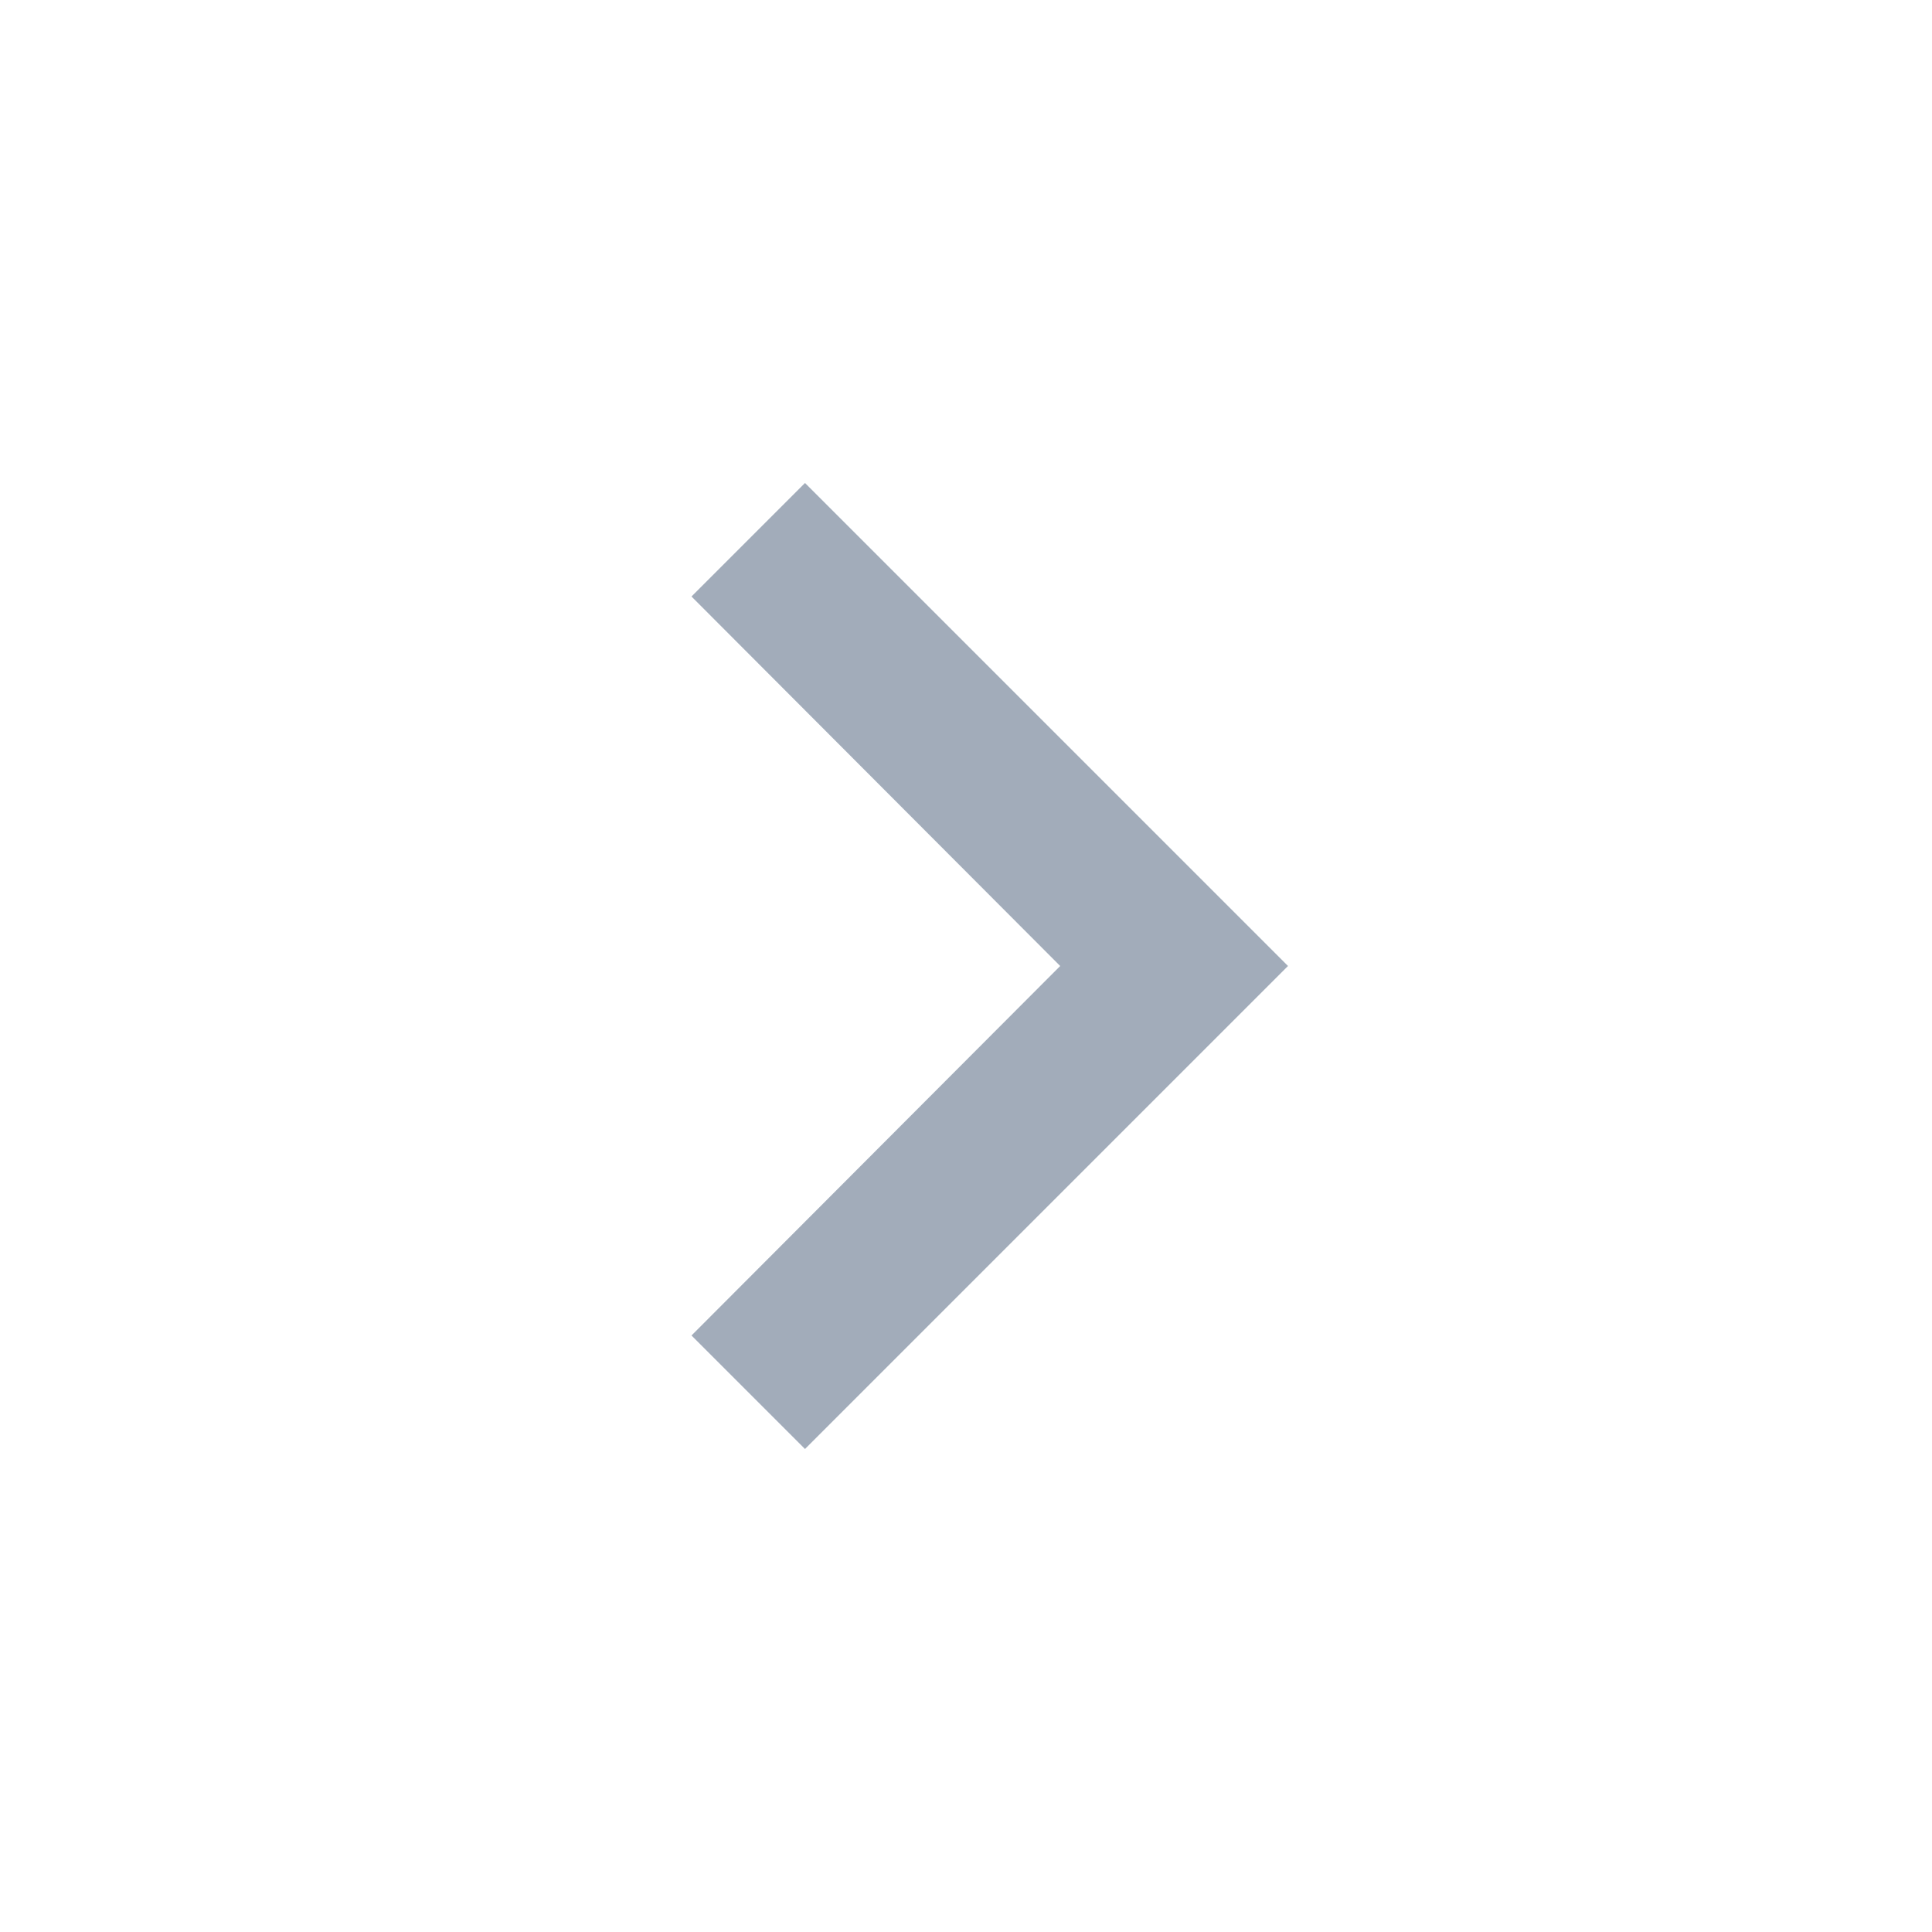 <svg xmlns="http://www.w3.org/2000/svg" id="baseline-chevron_right-24px" width="24" height="24" viewBox="0 0 24 24">
    <defs>
        <style>
            .cls-1{fill:#a2acba}.cls-2{fill:none}
        </style>
    </defs>
    <path id="Path_595" d="M10 6L8.59 7.41 13.17 12l-4.58 4.59L10 18l6-6z" class="cls-1" data-name="Path 595"/>
    <path id="Path_596" d="M0 0h24v24H0z" class="cls-2" data-name="Path 596"/>
</svg>

